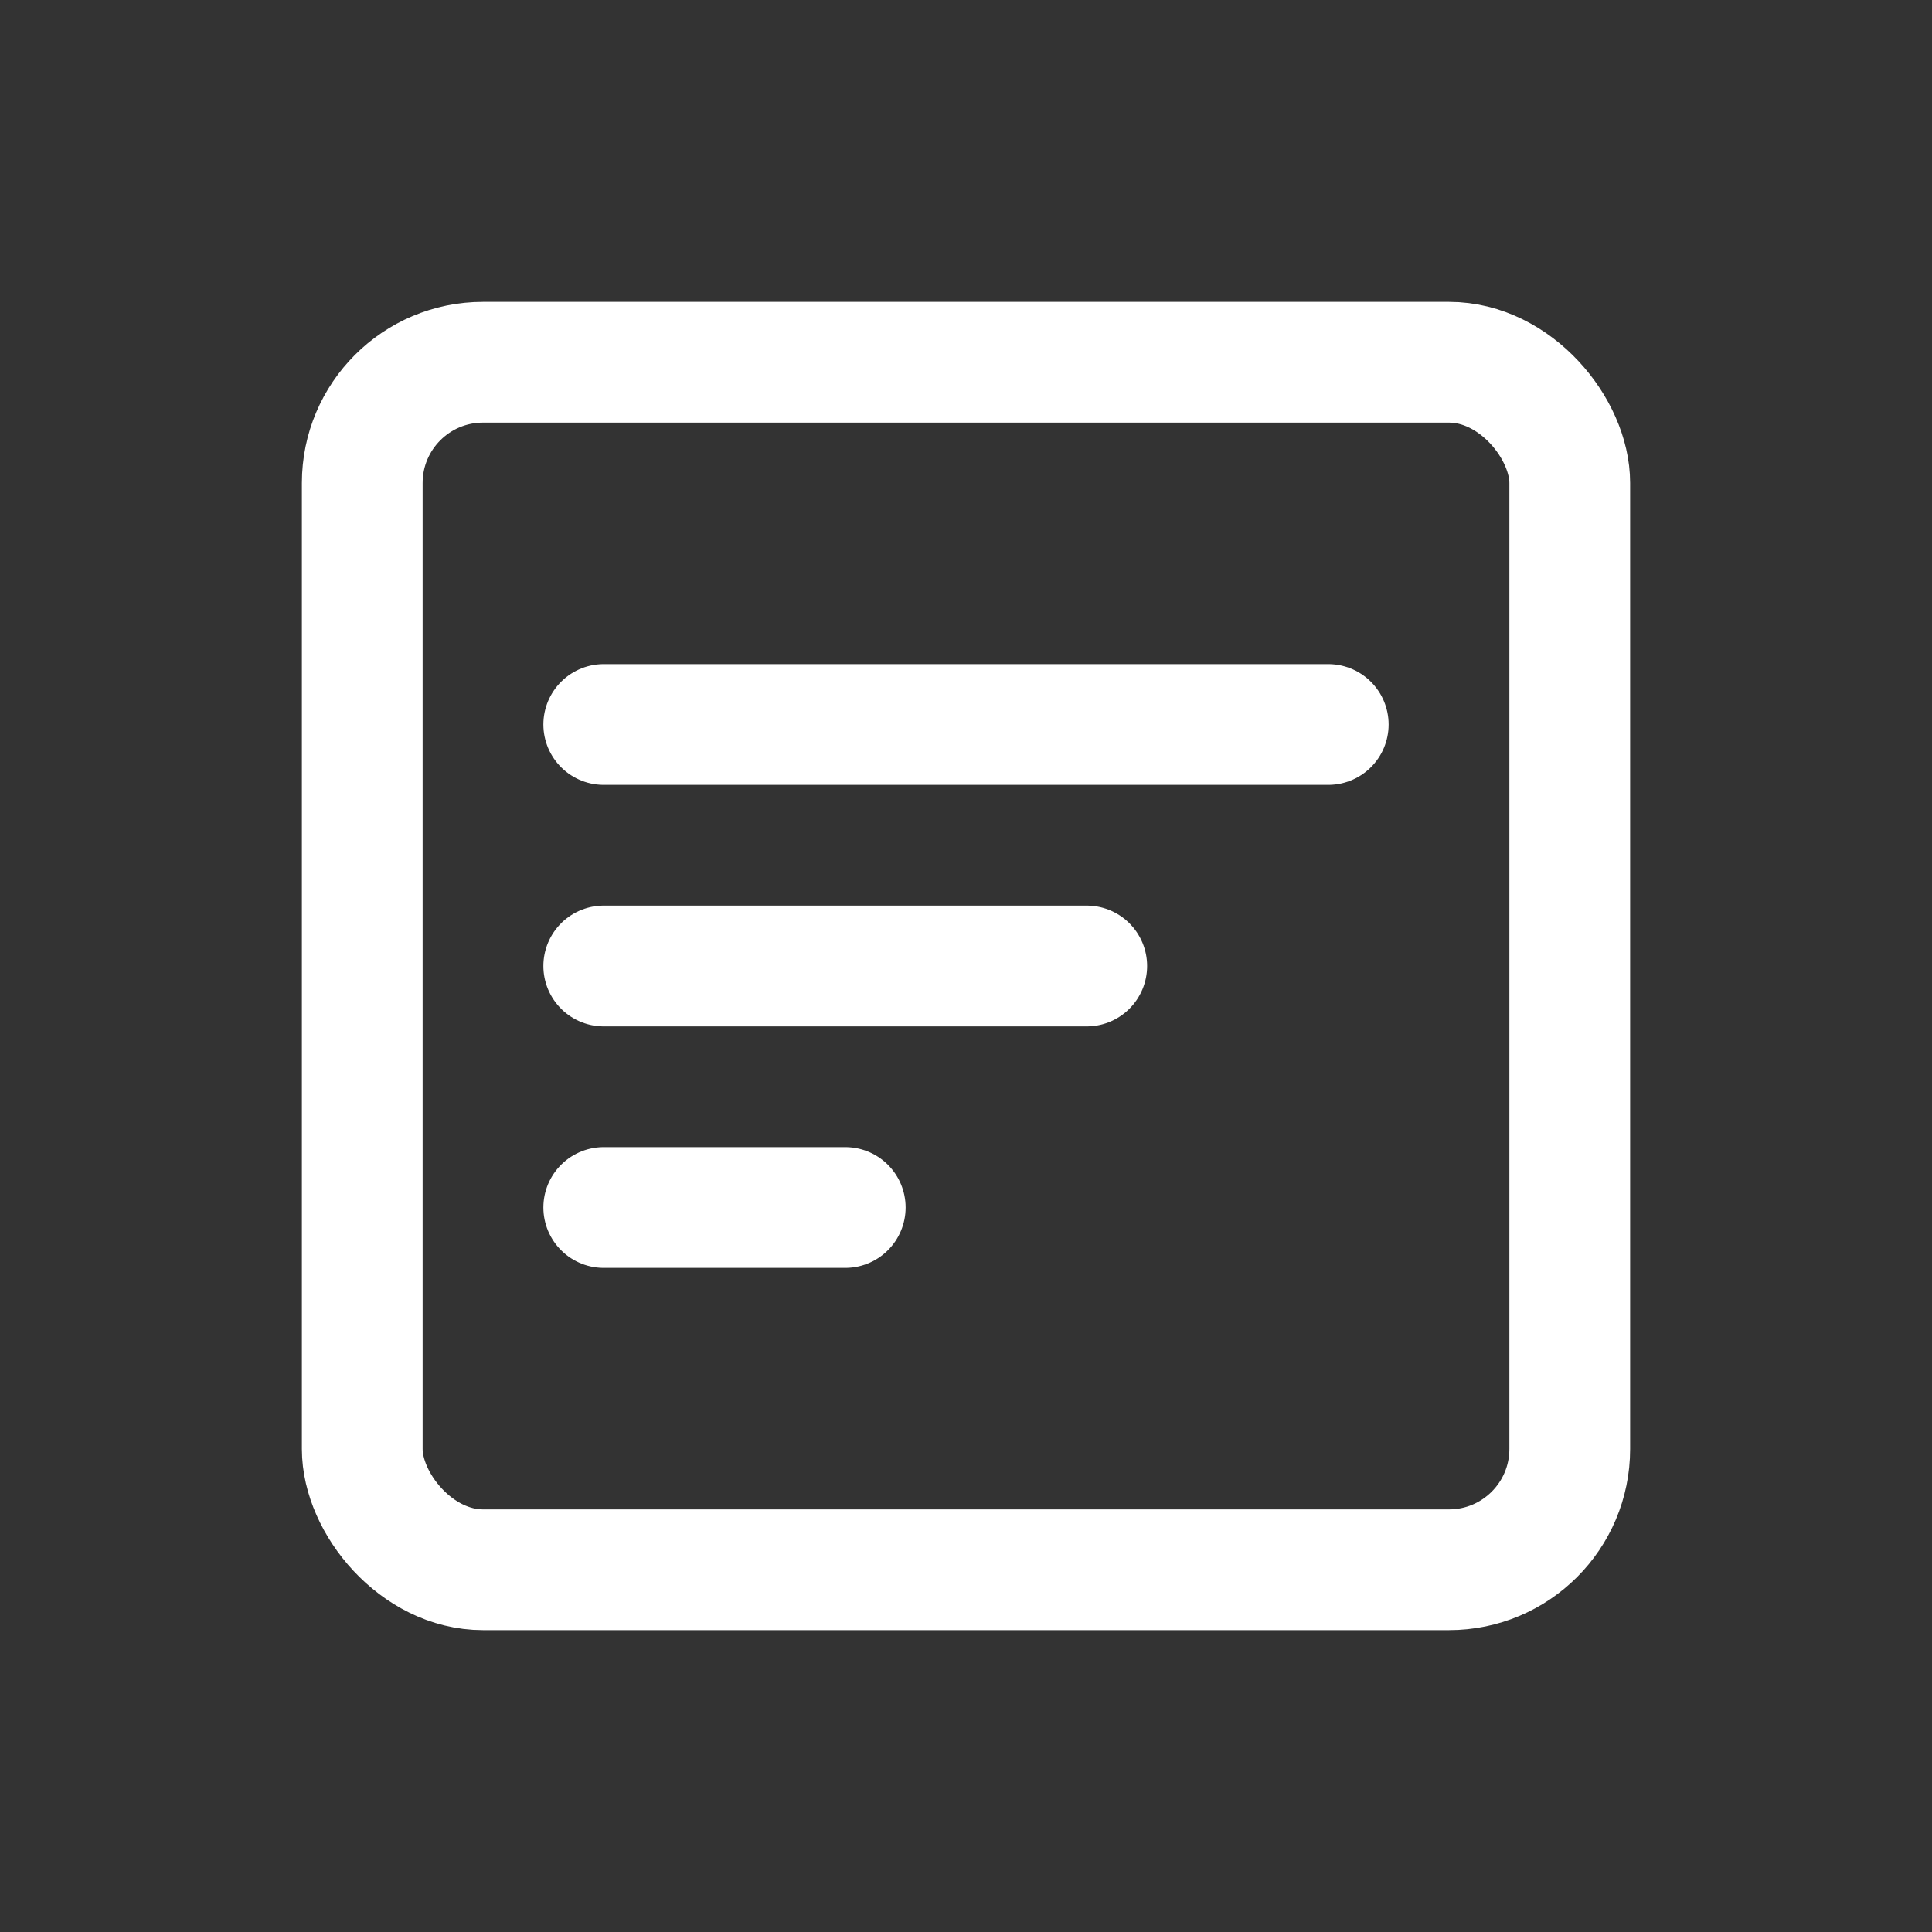 <svg width="64" height="64" viewBox="0 0 64 64" fill="none" xmlns="http://www.w3.org/2000/svg">
  <rect x="0" y="0" width="64" height="64" fill="#333333" stroke="none"/>
  <rect x="12" y="12" width="40" height="40" rx="4" stroke="white" stroke-width="4" stroke-linejoin="round"/>
  <path d="M20 24H44" stroke="white" stroke-width="4" stroke-linecap="round"/>
  <path d="M20 32H36" stroke="white" stroke-width="4" stroke-linecap="round"/>
  <path d="M20 40H28" stroke="white" stroke-width="4" stroke-linecap="round"/>
</svg>